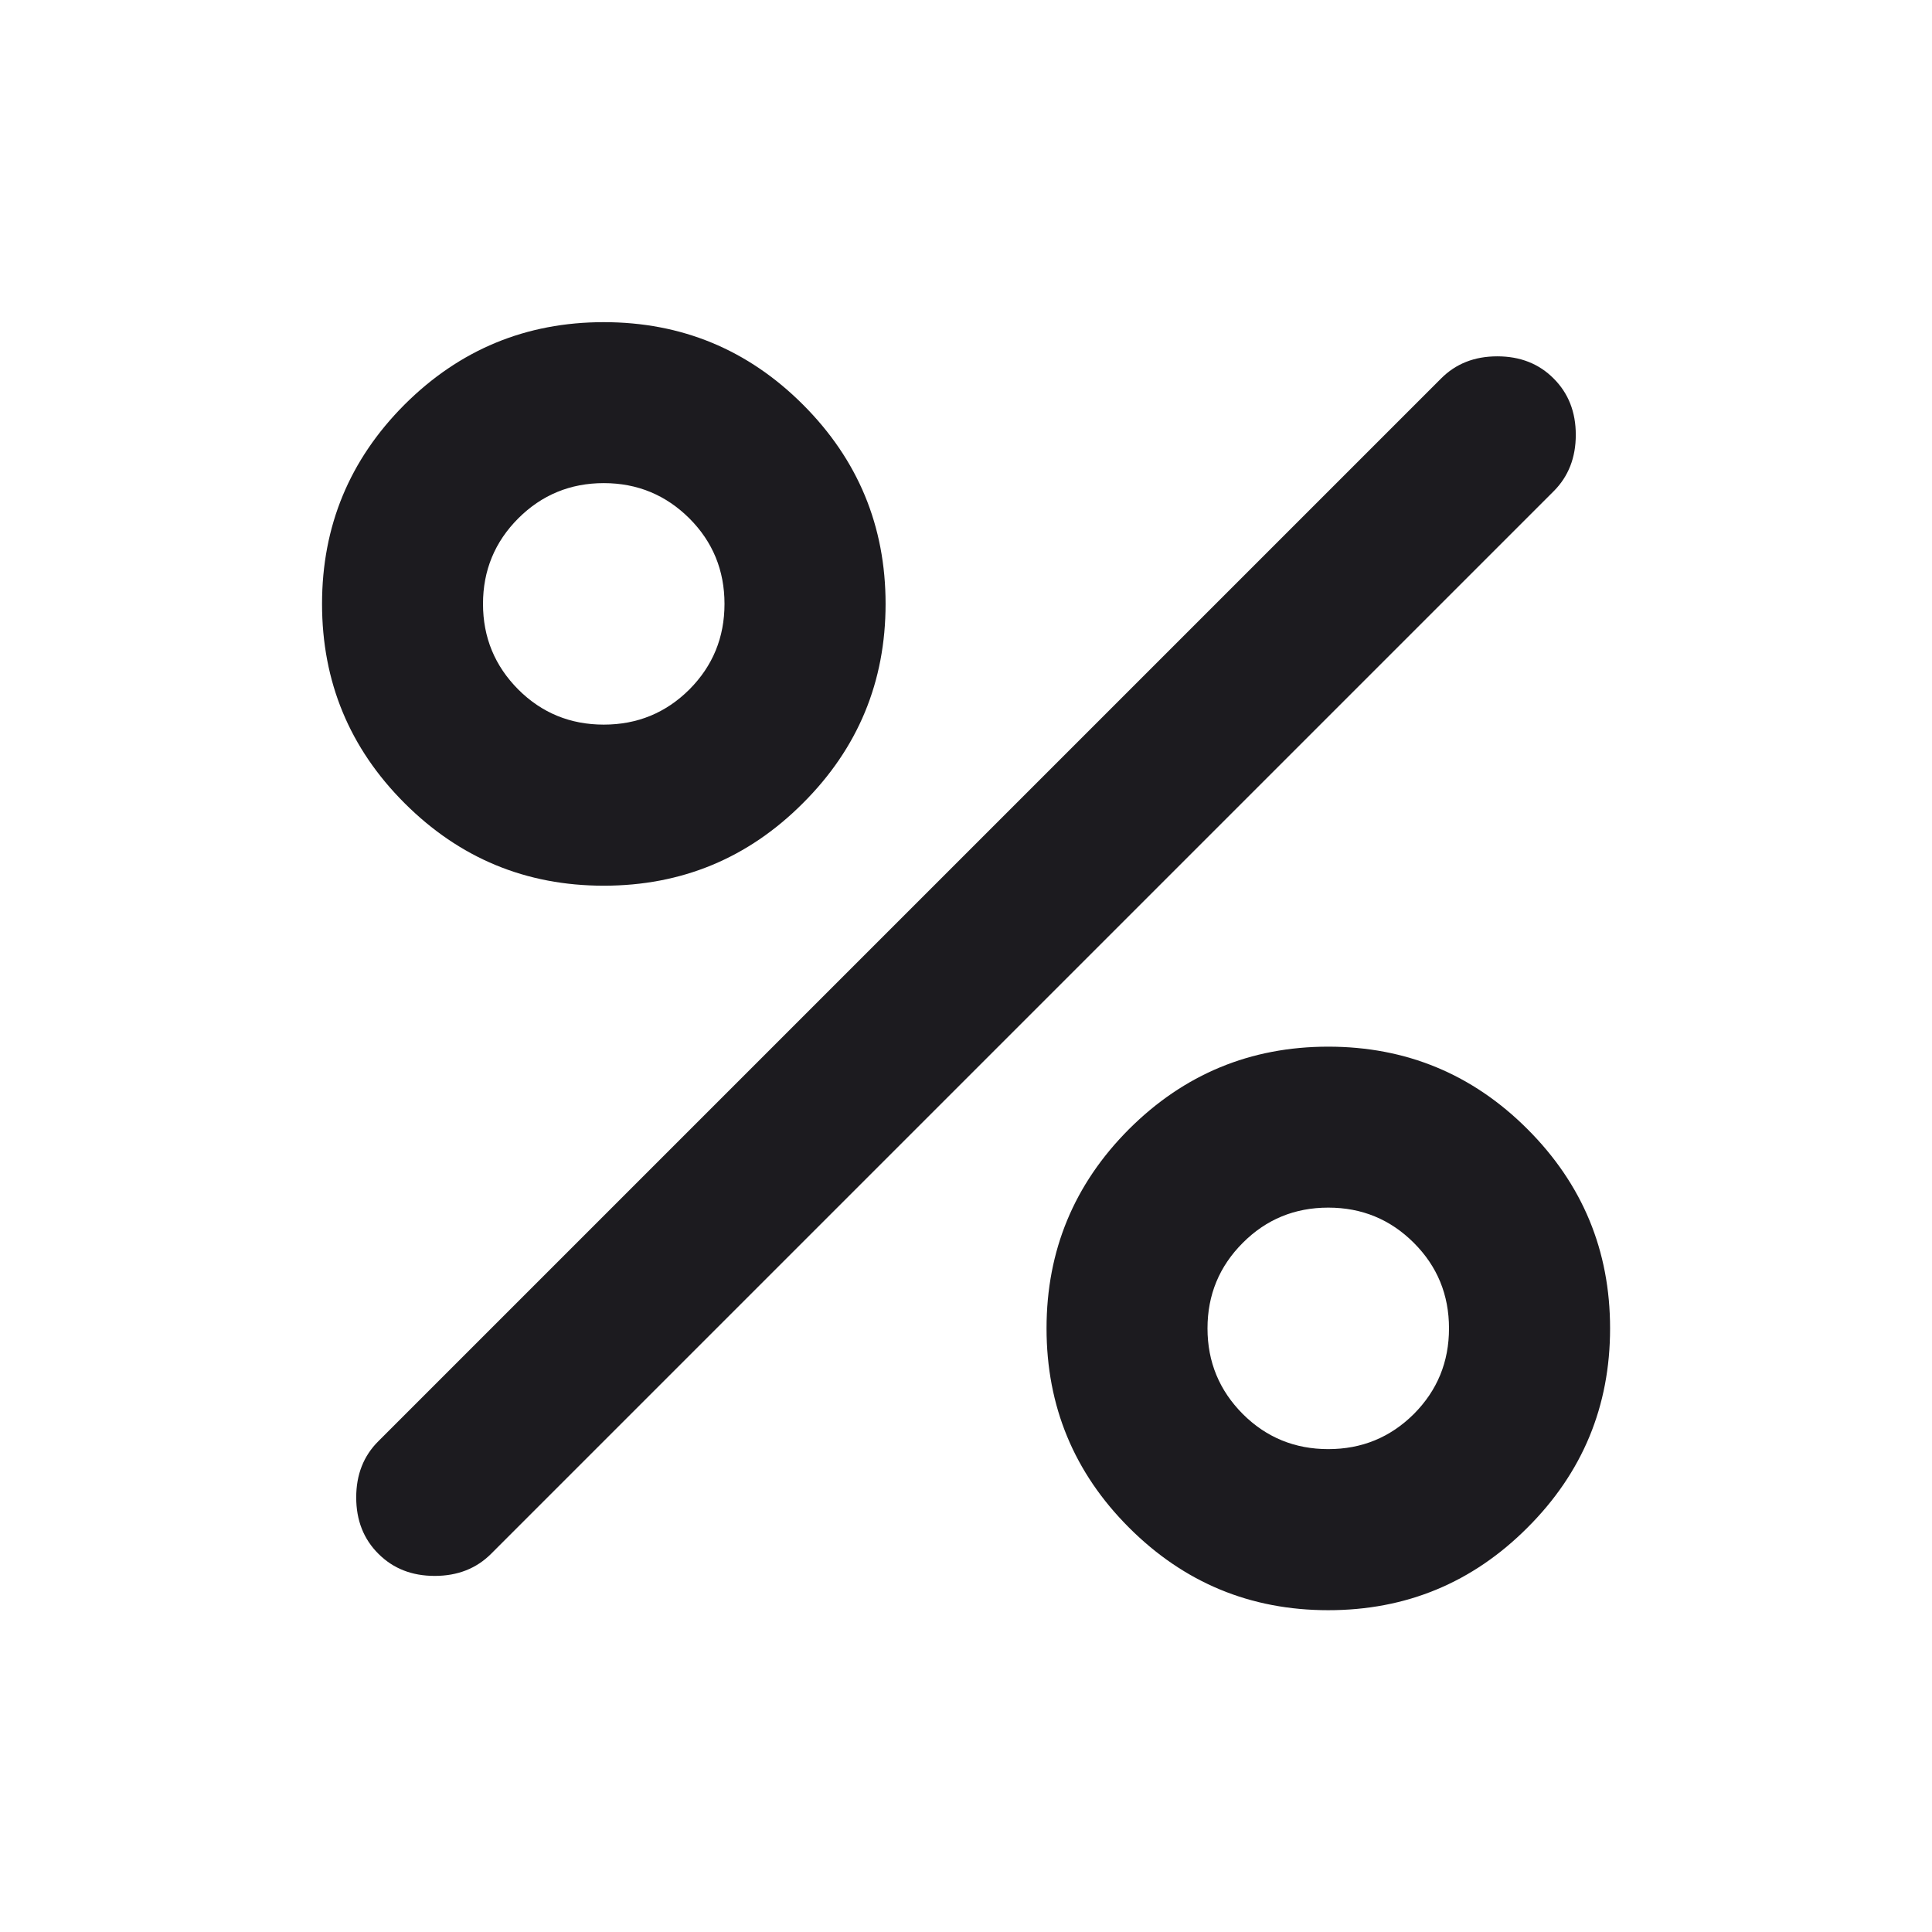 <svg xmlns="http://www.w3.org/2000/svg" width="16" height="16" viewBox="0 0 16 16" fill="#1C1B1F">
    <path
        d="M5 7.335C4.356 7.335 3.806 7.107 3.35 6.651C2.895 6.196 2.667 5.646 2.667 5.001C2.667 4.357 2.895 3.807 3.35 3.351C3.806 2.896 4.356 2.668 5 2.668C5.645 2.668 6.195 2.896 6.65 3.351C7.106 3.807 7.334 4.357 7.334 5.001C7.334 5.646 7.106 6.196 6.65 6.651C6.195 7.107 5.645 7.335 5 7.335ZM5 6.001C5.278 6.001 5.514 5.904 5.709 5.71C5.903 5.515 6 5.279 6 5.001C6 4.724 5.903 4.487 5.709 4.293C5.514 4.099 5.278 4.001 5 4.001C4.723 4.001 4.486 4.099 4.292 4.293C4.098 4.487 4 4.724 4 5.001C4 5.279 4.098 5.515 4.292 5.71C4.486 5.904 4.723 6.001 5 6.001ZM11 13.335C10.356 13.335 9.806 13.107 9.35 12.651C8.895 12.196 8.667 11.646 8.667 11.001C8.667 10.357 8.895 9.807 9.35 9.351C9.806 8.896 10.356 8.668 11 8.668C11.645 8.668 12.195 8.896 12.65 9.351C13.106 9.807 13.334 10.357 13.334 11.001C13.334 11.646 13.106 12.196 12.65 12.651C12.195 13.107 11.645 13.335 11 13.335ZM11 12.001C11.278 12.001 11.514 11.904 11.709 11.71C11.903 11.515 12 11.279 12 11.001C12 10.723 11.903 10.487 11.709 10.293C11.514 10.098 11.278 10.001 11 10.001C10.723 10.001 10.486 10.098 10.292 10.293C10.098 10.487 10 10.723 10 11.001C10 11.279 10.098 11.515 10.292 11.71C10.486 11.904 10.723 12.001 11 12.001ZM3.134 12.868C3.011 12.746 2.95 12.59 2.95 12.401C2.95 12.212 3.011 12.057 3.134 11.935L11.934 3.135C12.056 3.012 12.211 2.951 12.4 2.951C12.589 2.951 12.745 3.012 12.867 3.135C12.989 3.257 13.05 3.412 13.05 3.601C13.05 3.79 12.989 3.946 12.867 4.068L4.067 12.868C3.945 12.99 3.789 13.051 3.6 13.051C3.411 13.051 3.256 12.99 3.134 12.868Z" />
</svg>